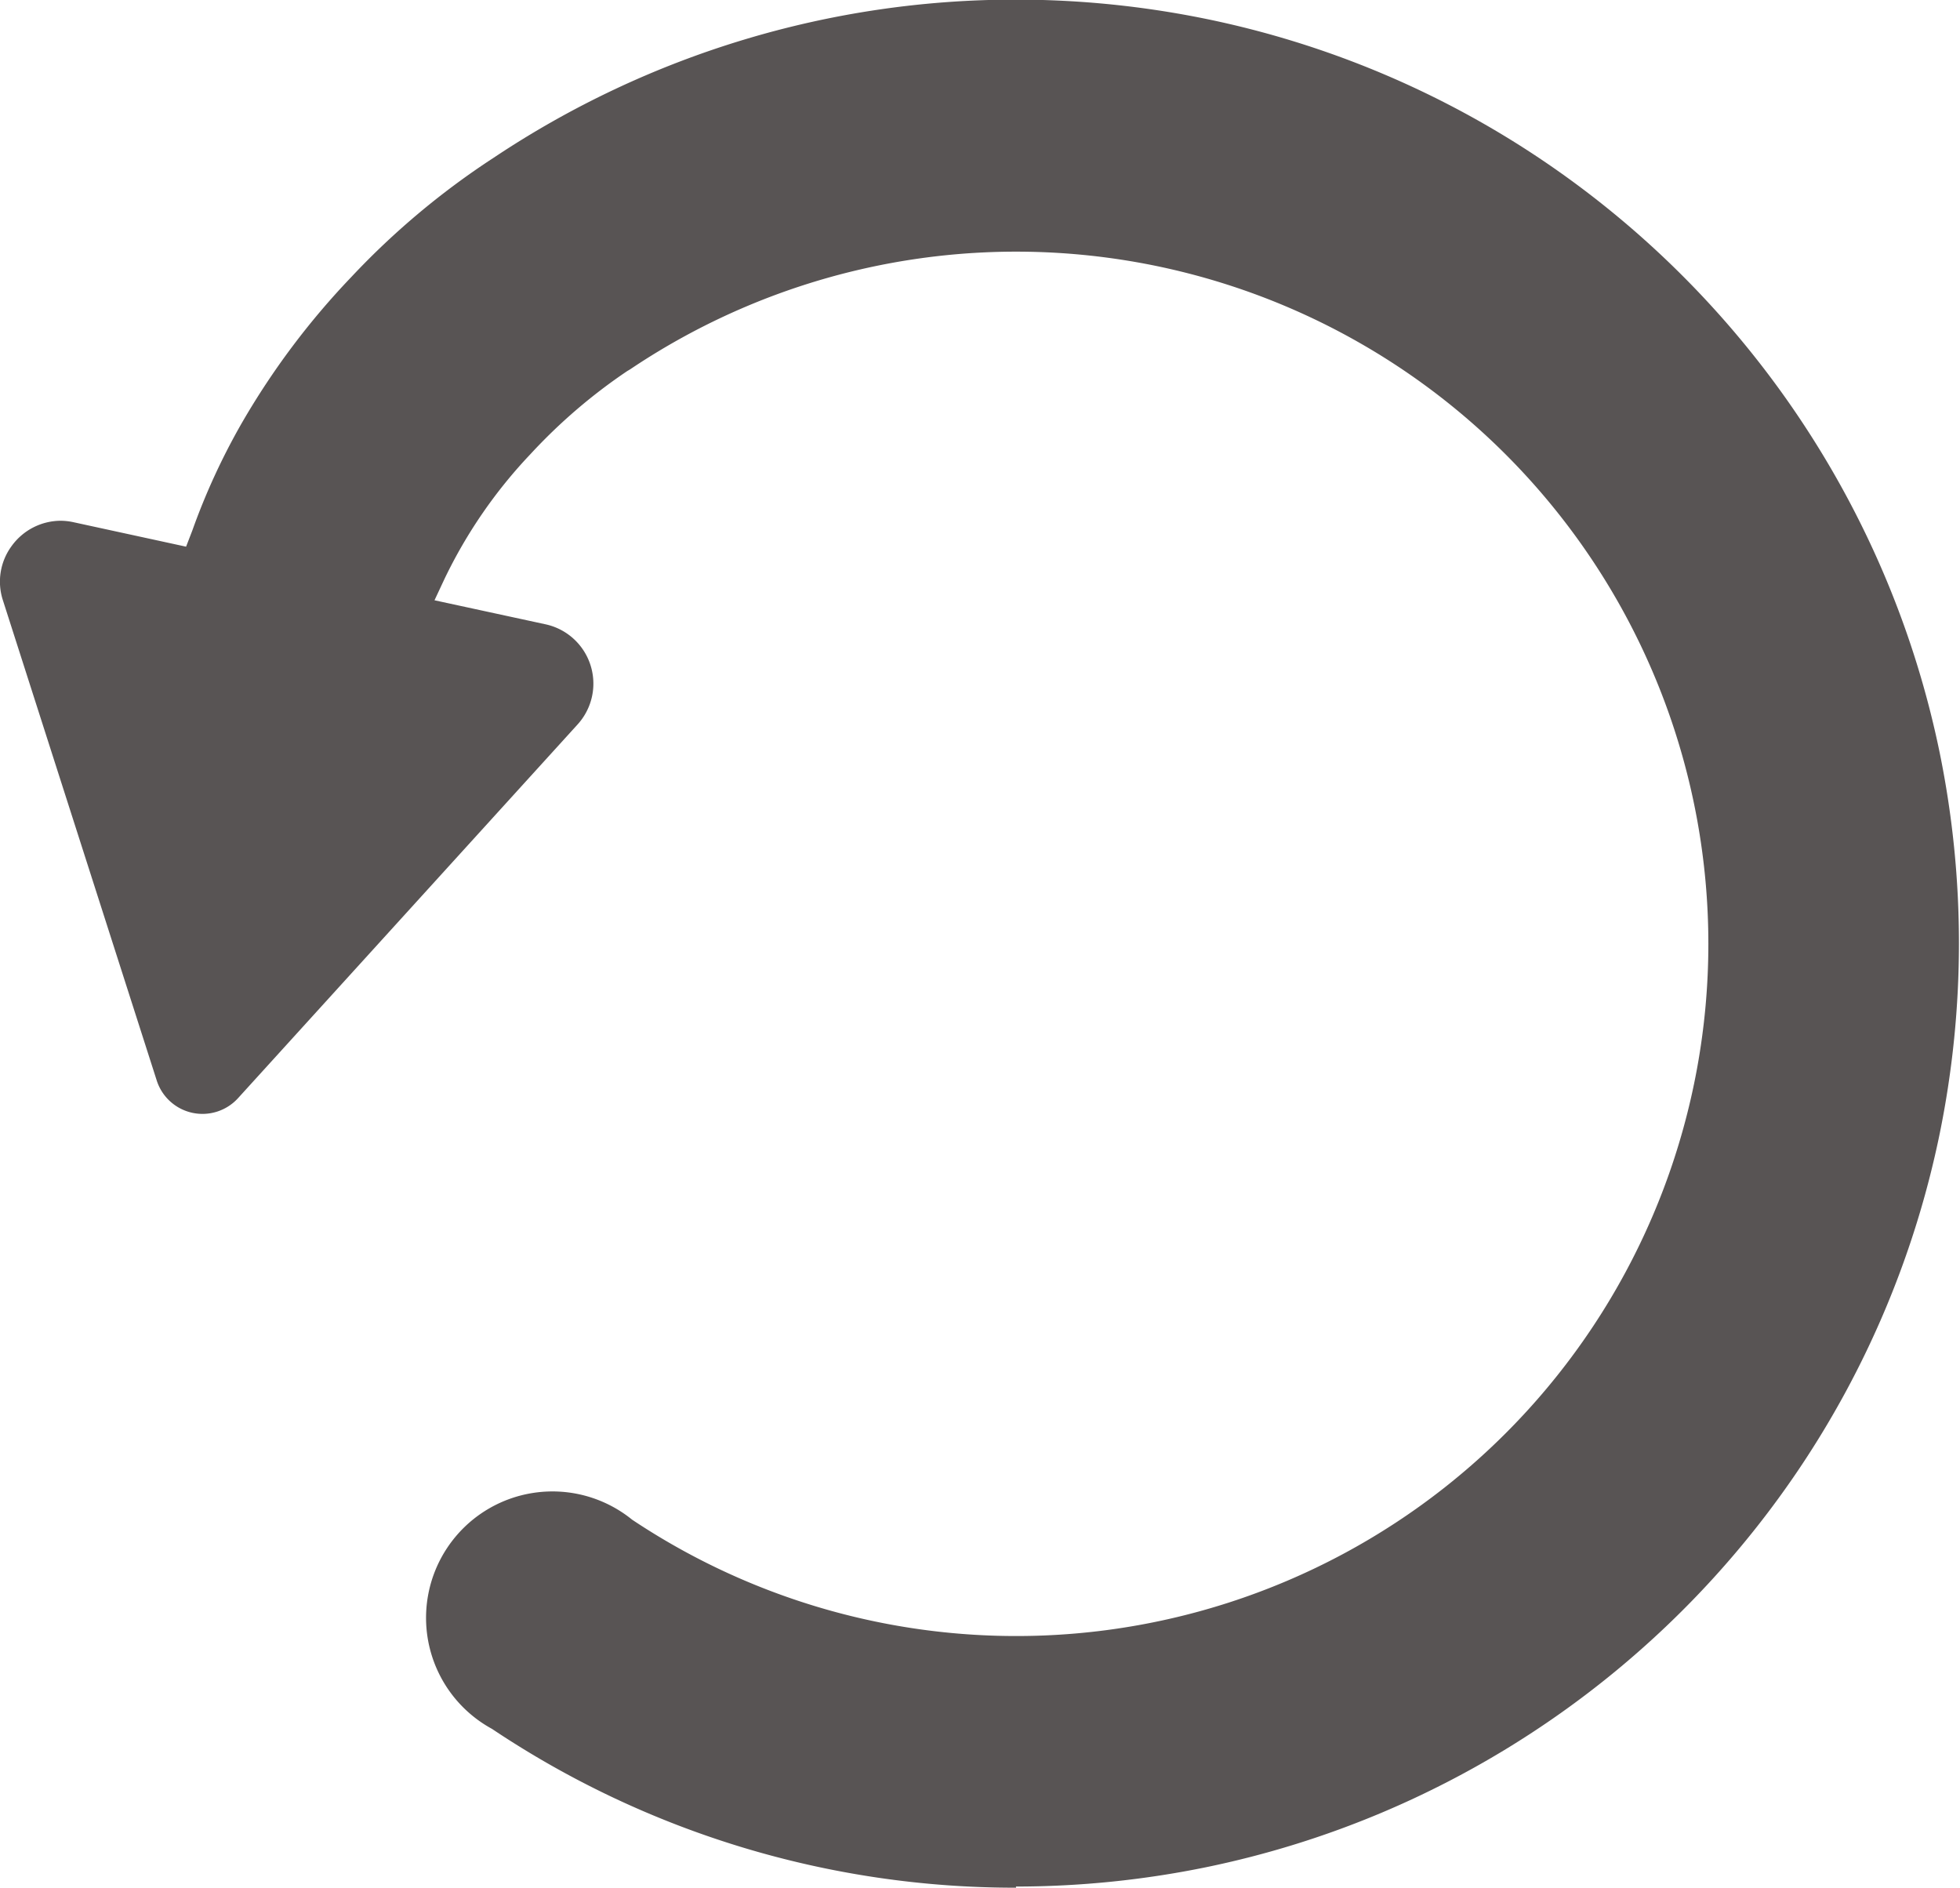 <svg xmlns="http://www.w3.org/2000/svg" xmlns:xlink="http://www.w3.org/1999/xlink" width="15.504" height="14.931" viewBox="0 0 15.504 14.931">
  <defs>
    <clipPath id="clip-path">
      <rect id="Rectangle_1633" data-name="Rectangle 1633" width="15.504" height="14.931" fill="#585454"/>
    </clipPath>
  </defs>
  <g id="Group_1500" data-name="Group 1500" transform="translate(0 -0.003)">
    <g id="Group_1499" data-name="Group 1499" transform="translate(0 0.003)" clip-path="url(#clip-path)">
      <path id="Path_742" data-name="Path 742" d="M8.038,14.934a7.432,7.432,0,0,1-4.146-1.256A1,1,0,1,1,5,12.023,5.475,5.475,0,1,0,5,2.914l-.023.015-.014.008h0a4.341,4.341,0,0,0-.767.658,3.857,3.857,0,0,0-.678.983l-.081.173.878.19a.48.48,0,0,1,.254.792L1.883,8.689a.38.38,0,0,1-.643-.139L.023,4.751a.475.475,0,0,1,.069-.429.481.481,0,0,1,.387-.2.489.489,0,0,1,.1.011l.893.194L1.521,4.2a5.266,5.266,0,0,1,.394-.855A6.045,6.045,0,0,1,2.78,2.193,6.133,6.133,0,0,1,3.906,1.25h0A7.433,7.433,0,0,1,8.038,0a7.516,7.516,0,0,1,1.5.152,7.43,7.43,0,0,1,2.671,1.124,7.485,7.485,0,0,1,2.7,3.284,7.435,7.435,0,0,1,.435,1.4,7.529,7.529,0,0,1,0,3.007,7.43,7.43,0,0,1-1.124,2.671,7.485,7.485,0,0,1-3.284,2.7,7.436,7.436,0,0,1-1.4.435,7.516,7.516,0,0,1-1.5.152" transform="translate(0 -0.003)" fill="#585454"/>
    </g>
  </g>
</svg>

